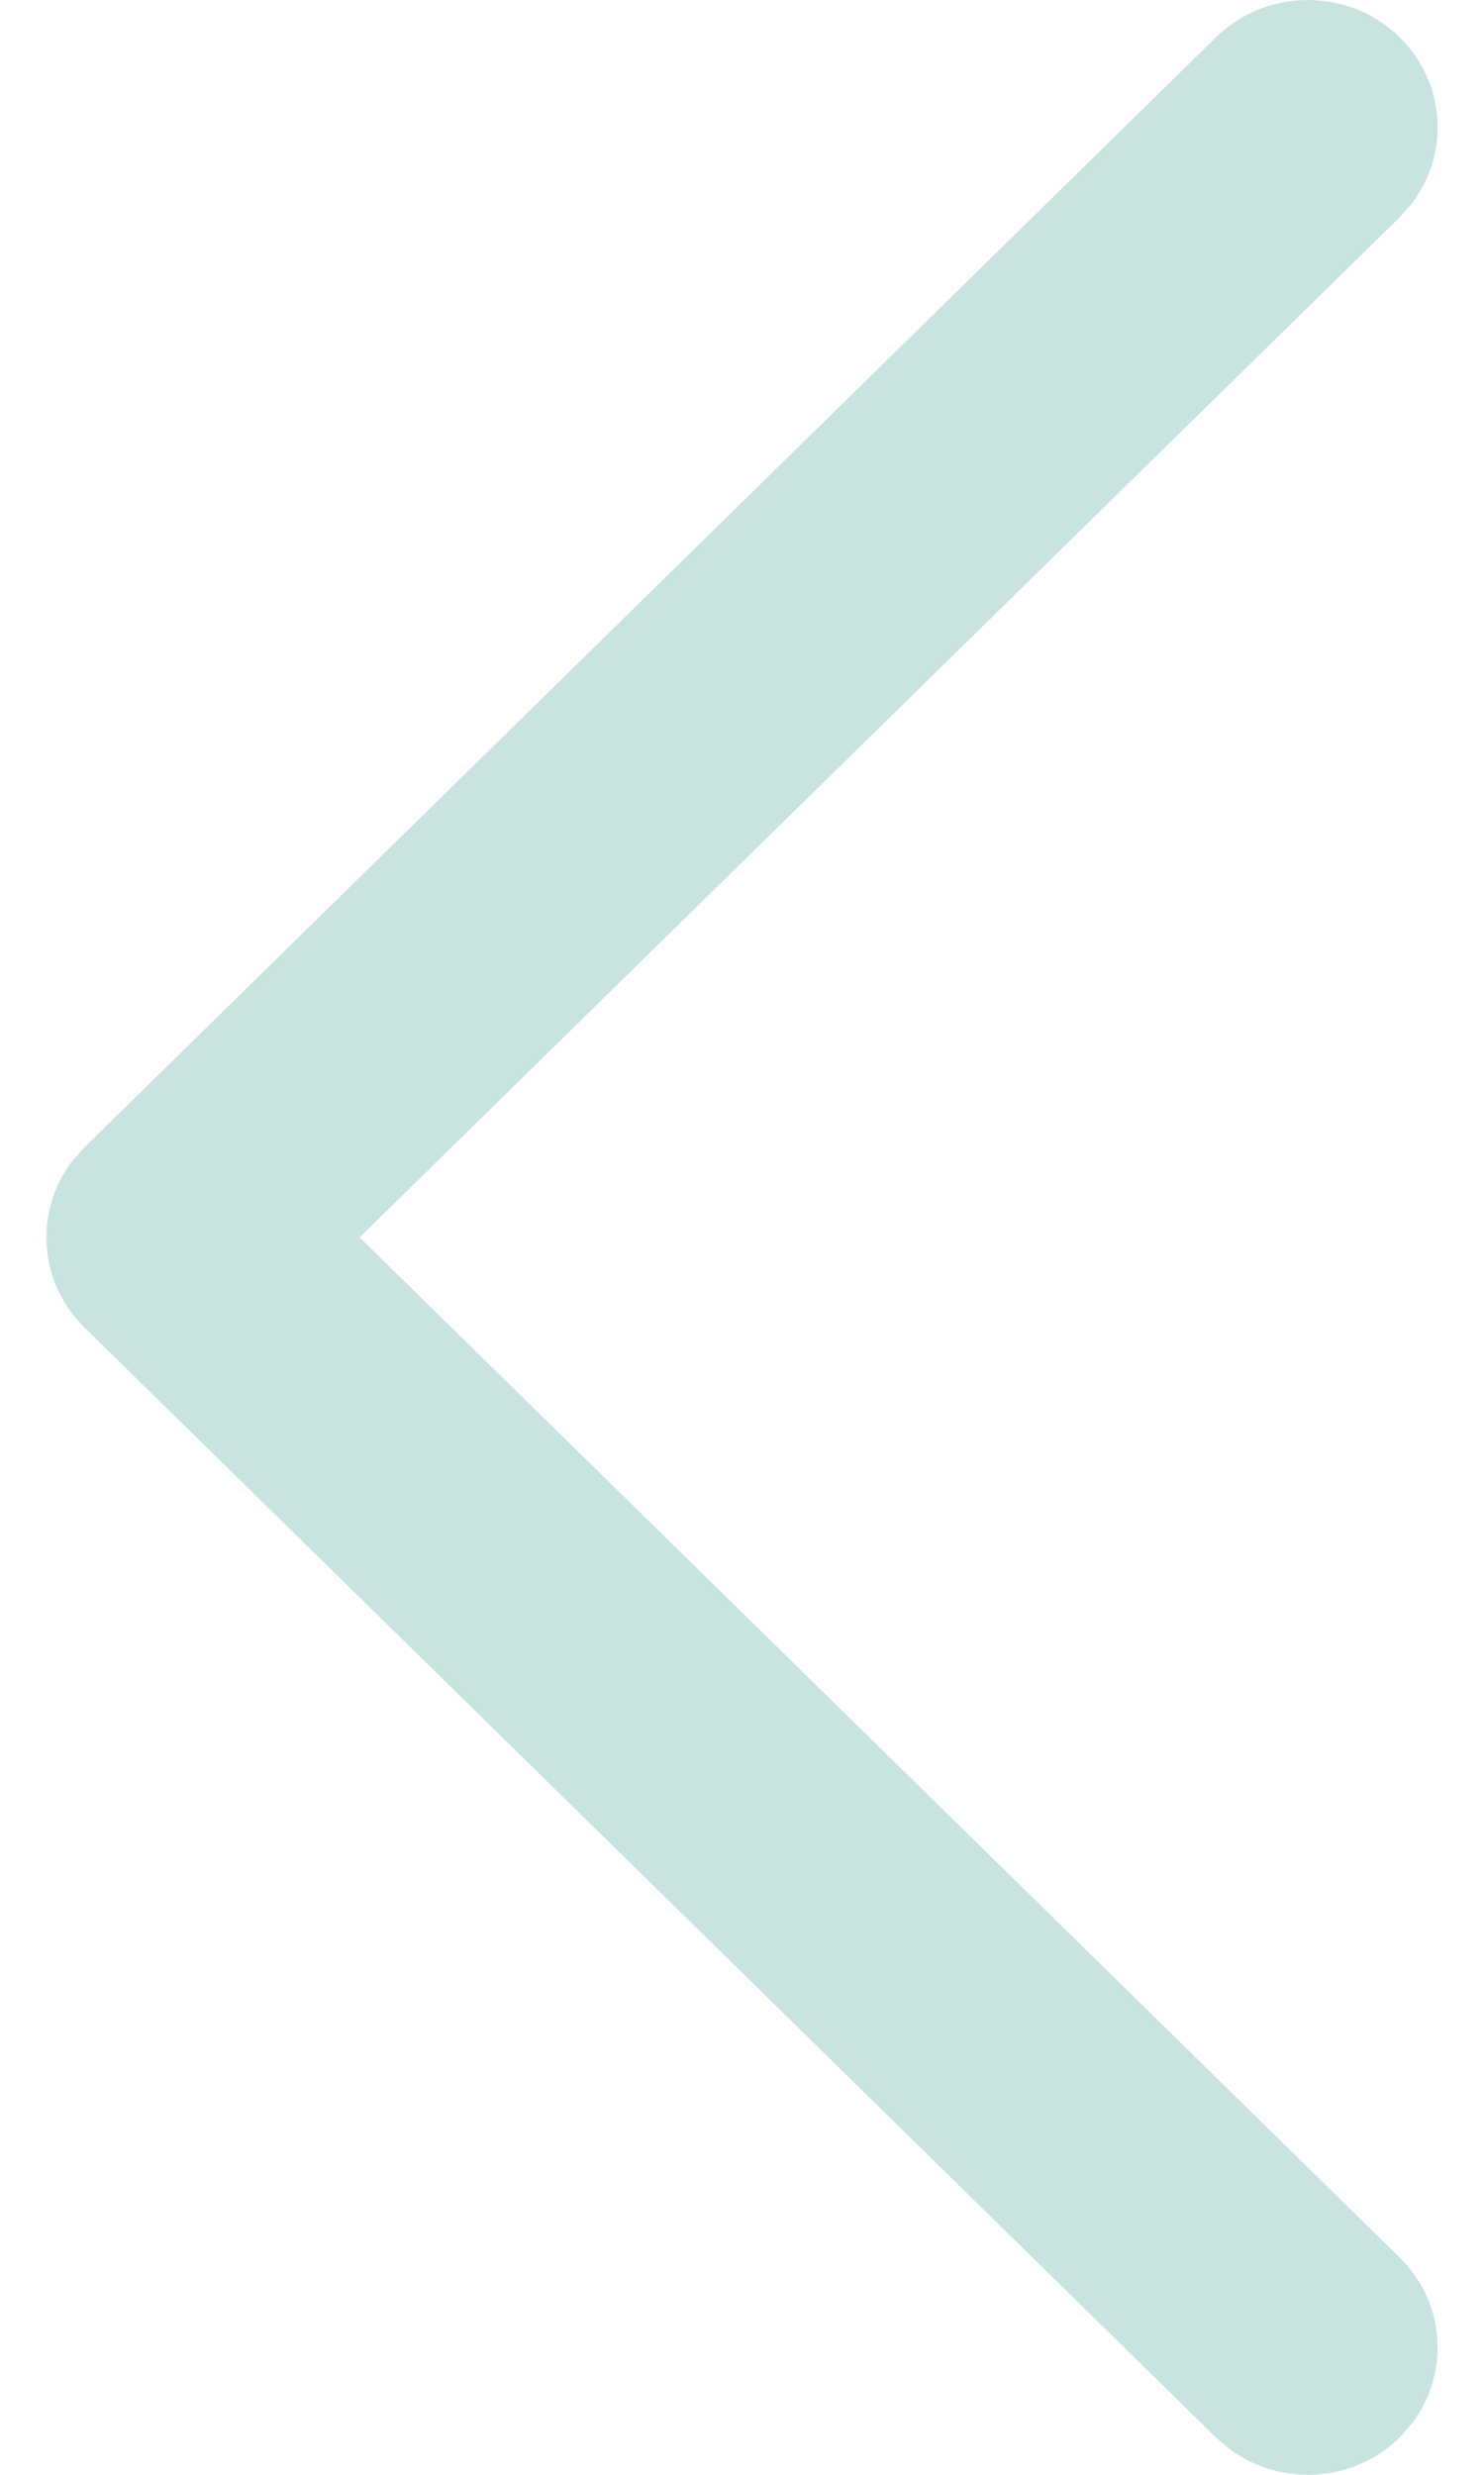 <svg width="12" height="20" viewBox="0 0 12 20" fill="none" xmlns="http://www.w3.org/2000/svg">
<path d="M11.318 0.301C11.69 0.667 11.724 1.238 11.419 1.641L11.318 1.756L2.908 10L11.318 18.244C11.69 18.609 11.724 19.18 11.419 19.583L11.318 19.699C10.945 20.064 10.362 20.097 9.951 19.798L9.833 19.699L0.682 10.727C0.31 10.362 0.276 9.791 0.581 9.388L0.682 9.273L9.833 0.301C10.243 -0.1 10.908 -0.1 11.318 0.301Z" fill="#C9E3E1"/>
</svg>
